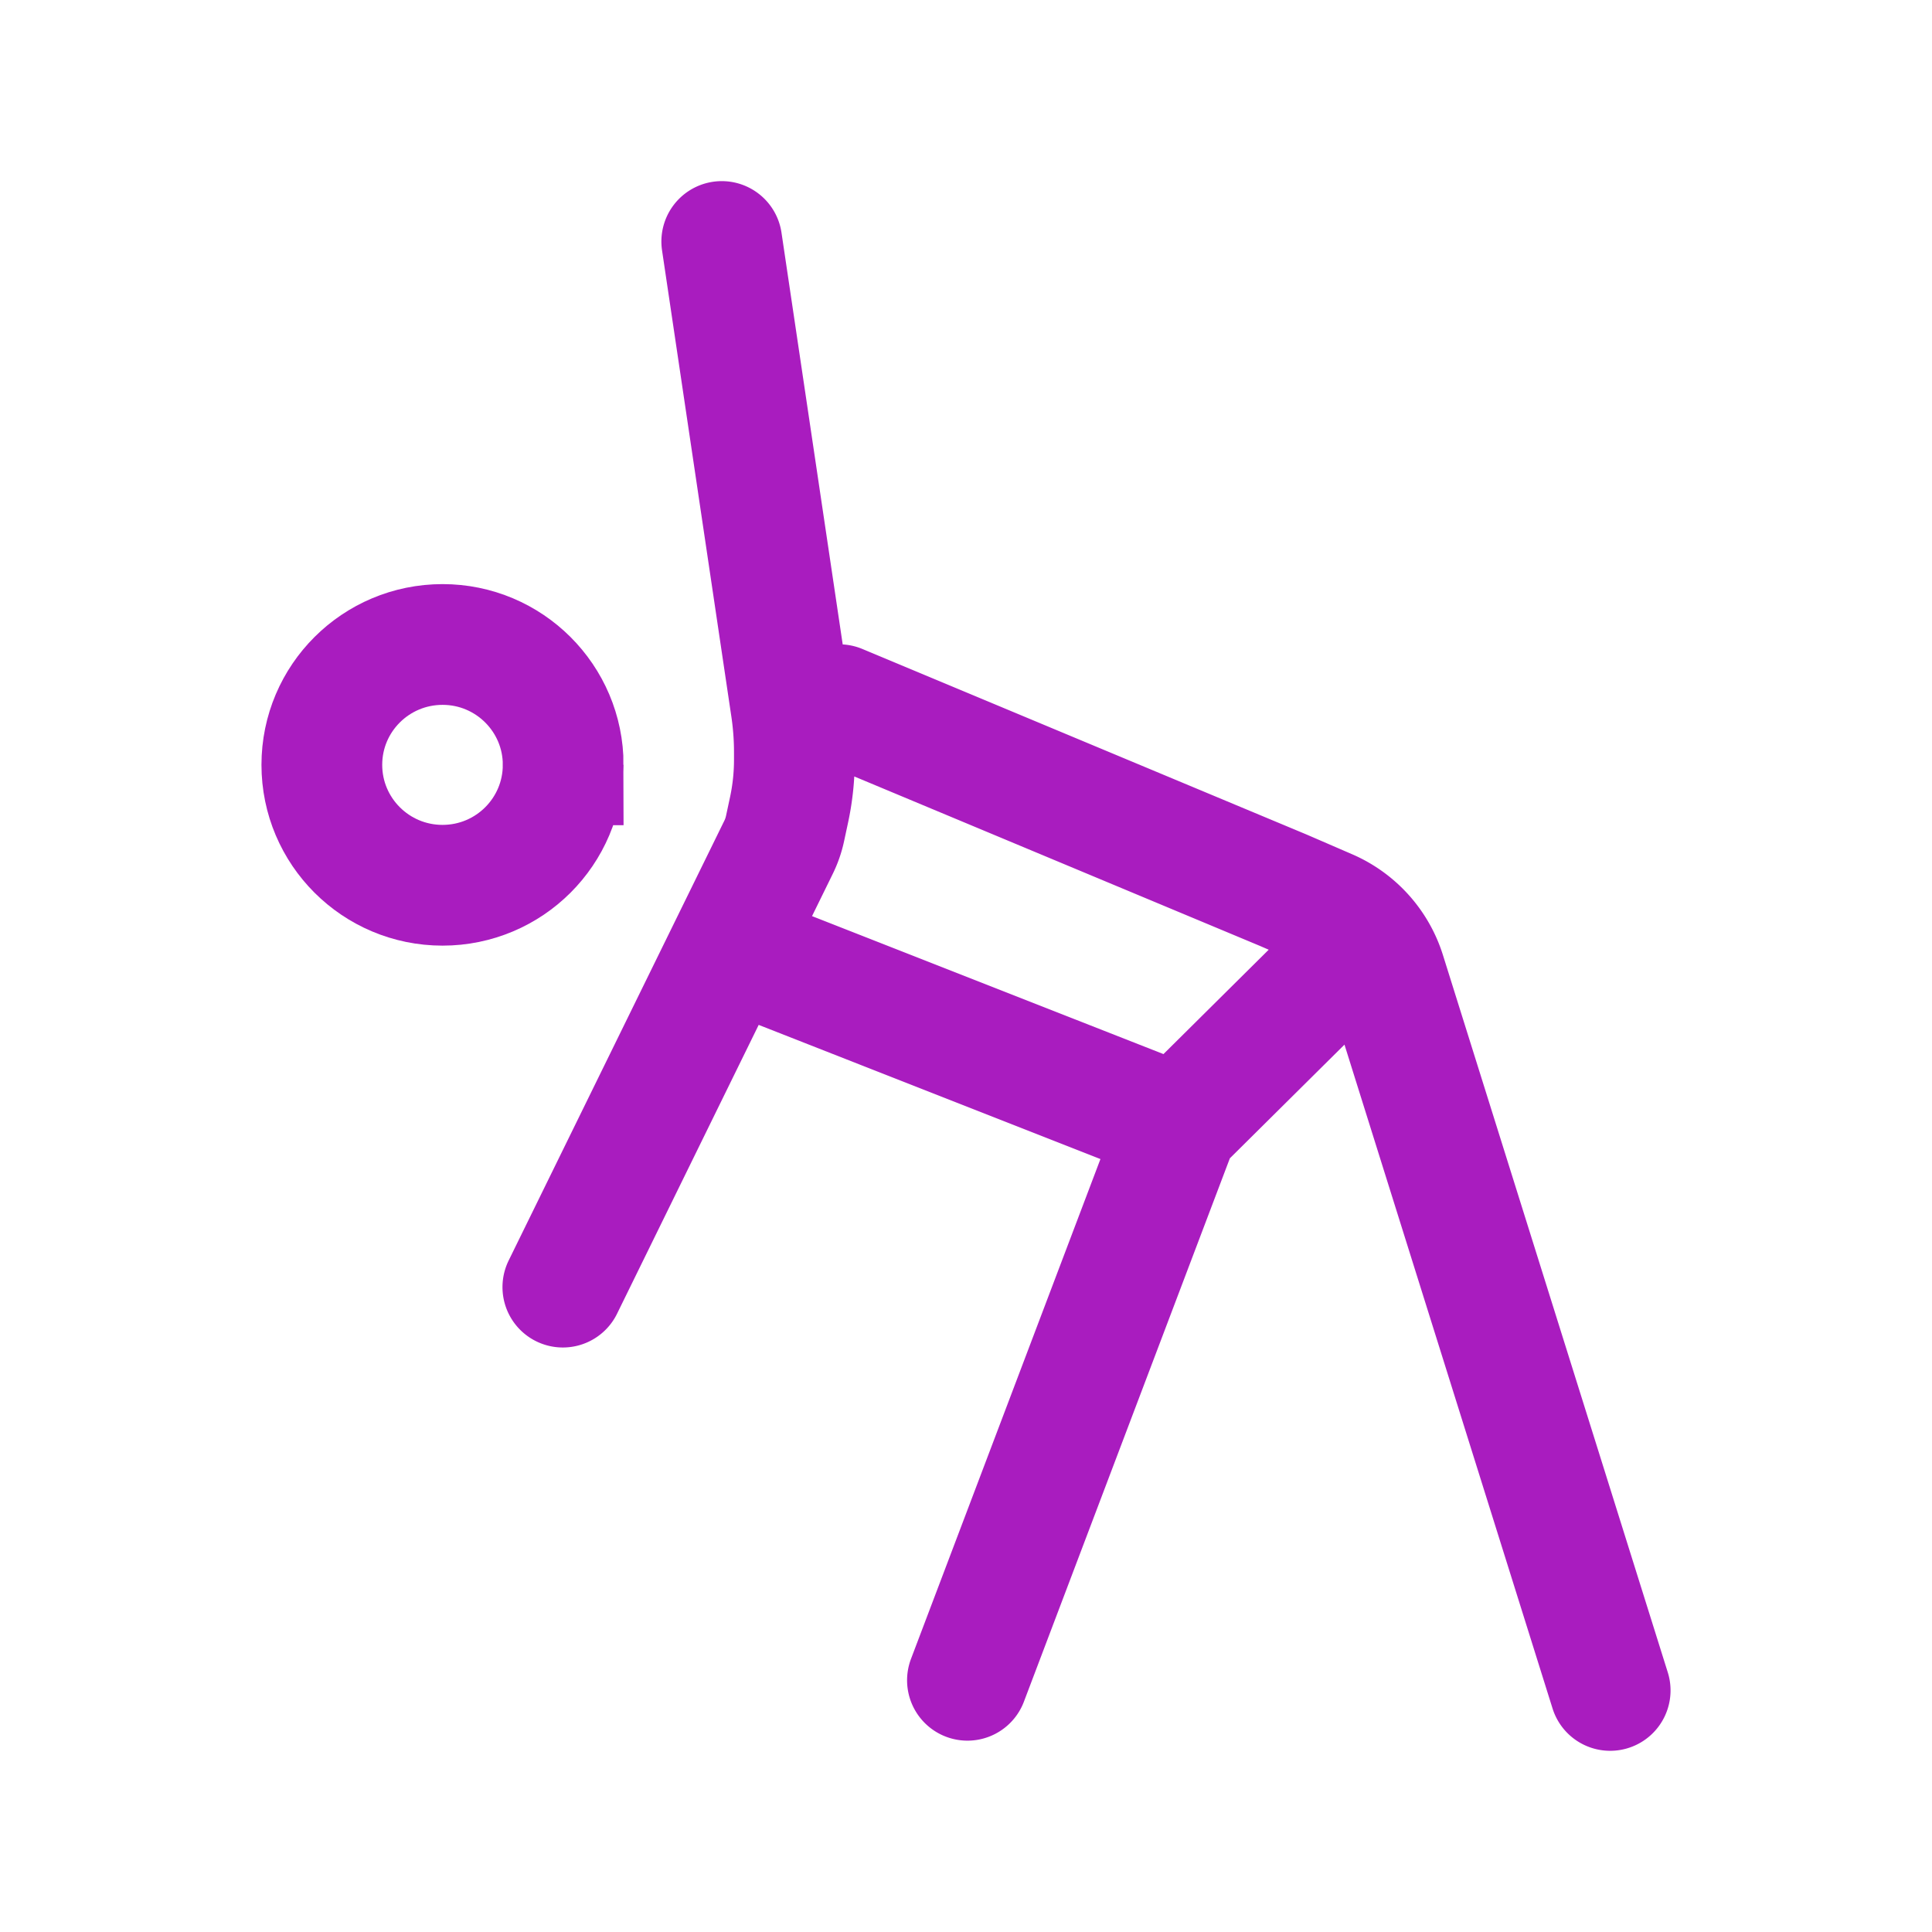 <svg xmlns="http://www.w3.org/2000/svg" width="96" height="96" viewBox="0 0 24 24"><g fill="none" stroke="#a91cbf" stroke-width="1.5"><path d="M6.996 9.501c0 .826-.67 1.496-1.499 1.496c-.828 0-1.499-.67-1.499-1.496s.671-1.495 1.5-1.495c.827 0 1.498.67 1.498 1.495Z"/><path stroke-linecap="round" stroke-linejoin="round" d="m8.966 3l.858 5.771q.045.292.044.586v.08q0 .315-.066.623l-.05.233a1 1 0 0 1-.08.231l-2.68 5.465m3.432-7.235l5.518 2.305l.559.242c.338.147.596.433.707.784l2.794 8.914m-10.493-9.04l5.125 2.012m0 0l-2.616 6.902m2.616-6.902l2.183-2.165"/></g></svg>